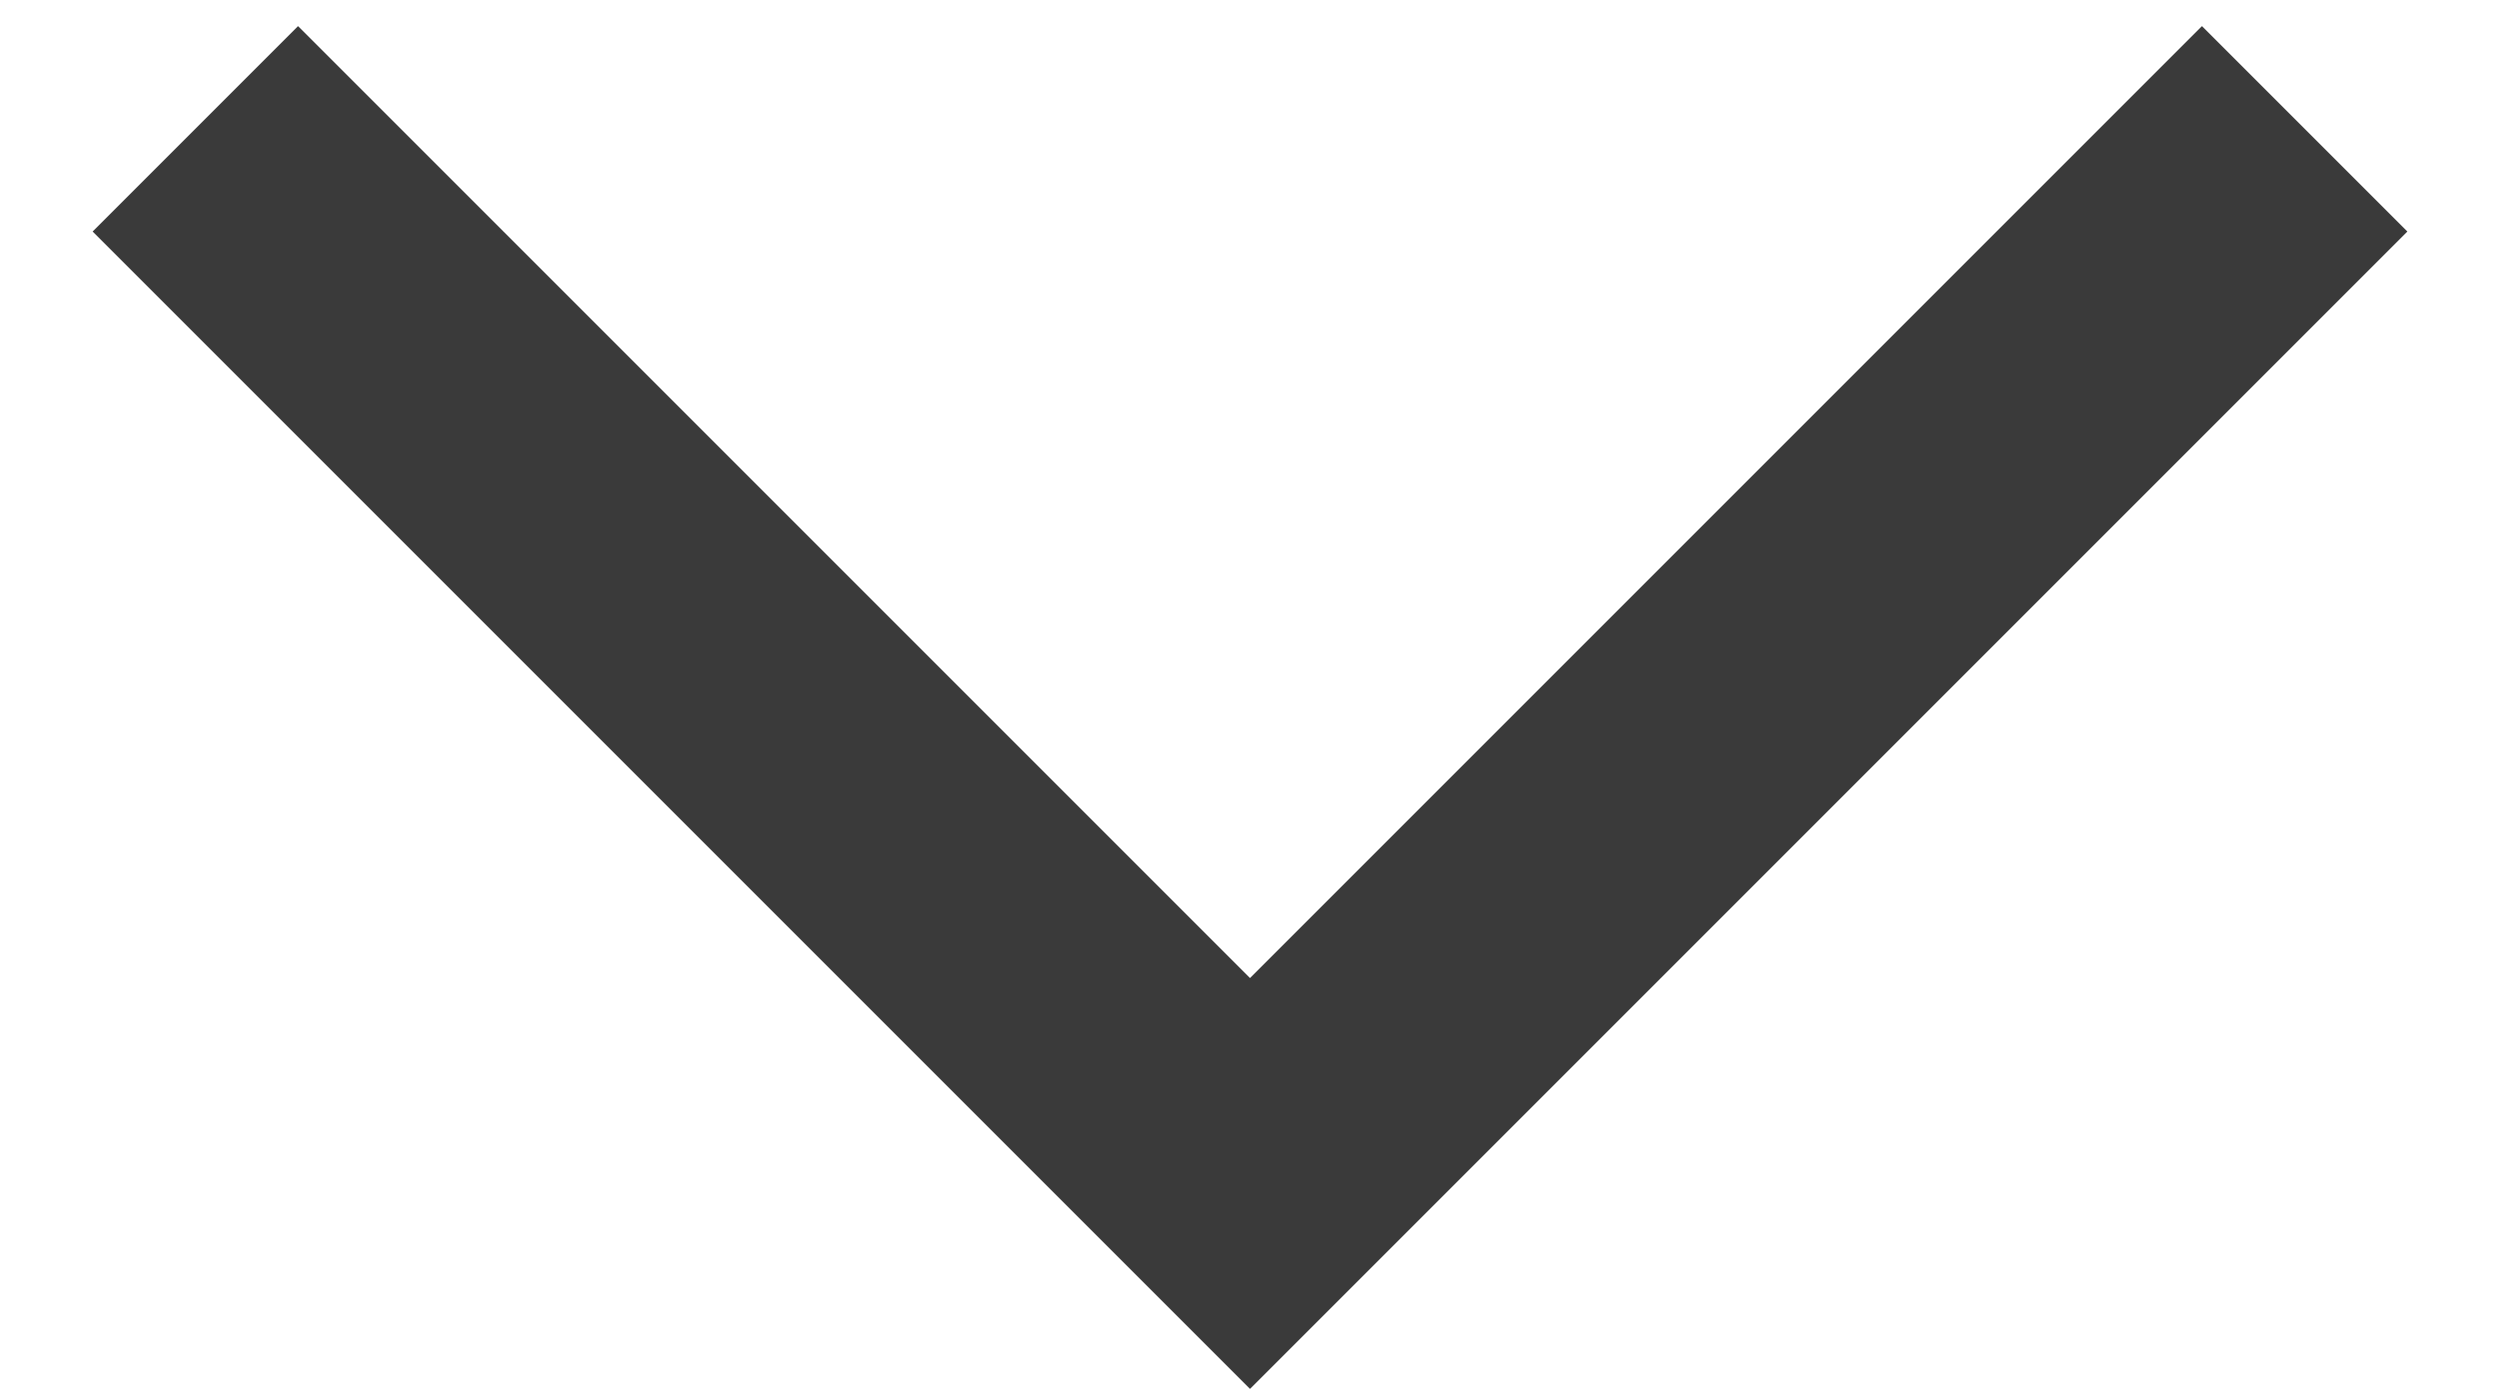 <svg width="18" height="10" viewBox="0 0 18 10" fill="none" xmlns="http://www.w3.org/2000/svg">
<path d="M17.333 1.667L9 10L0.667 1.667L2.146 0.188L9 7.042L15.854 0.188L17.333 1.667Z" fill="#3A3A3A"/>
</svg>
